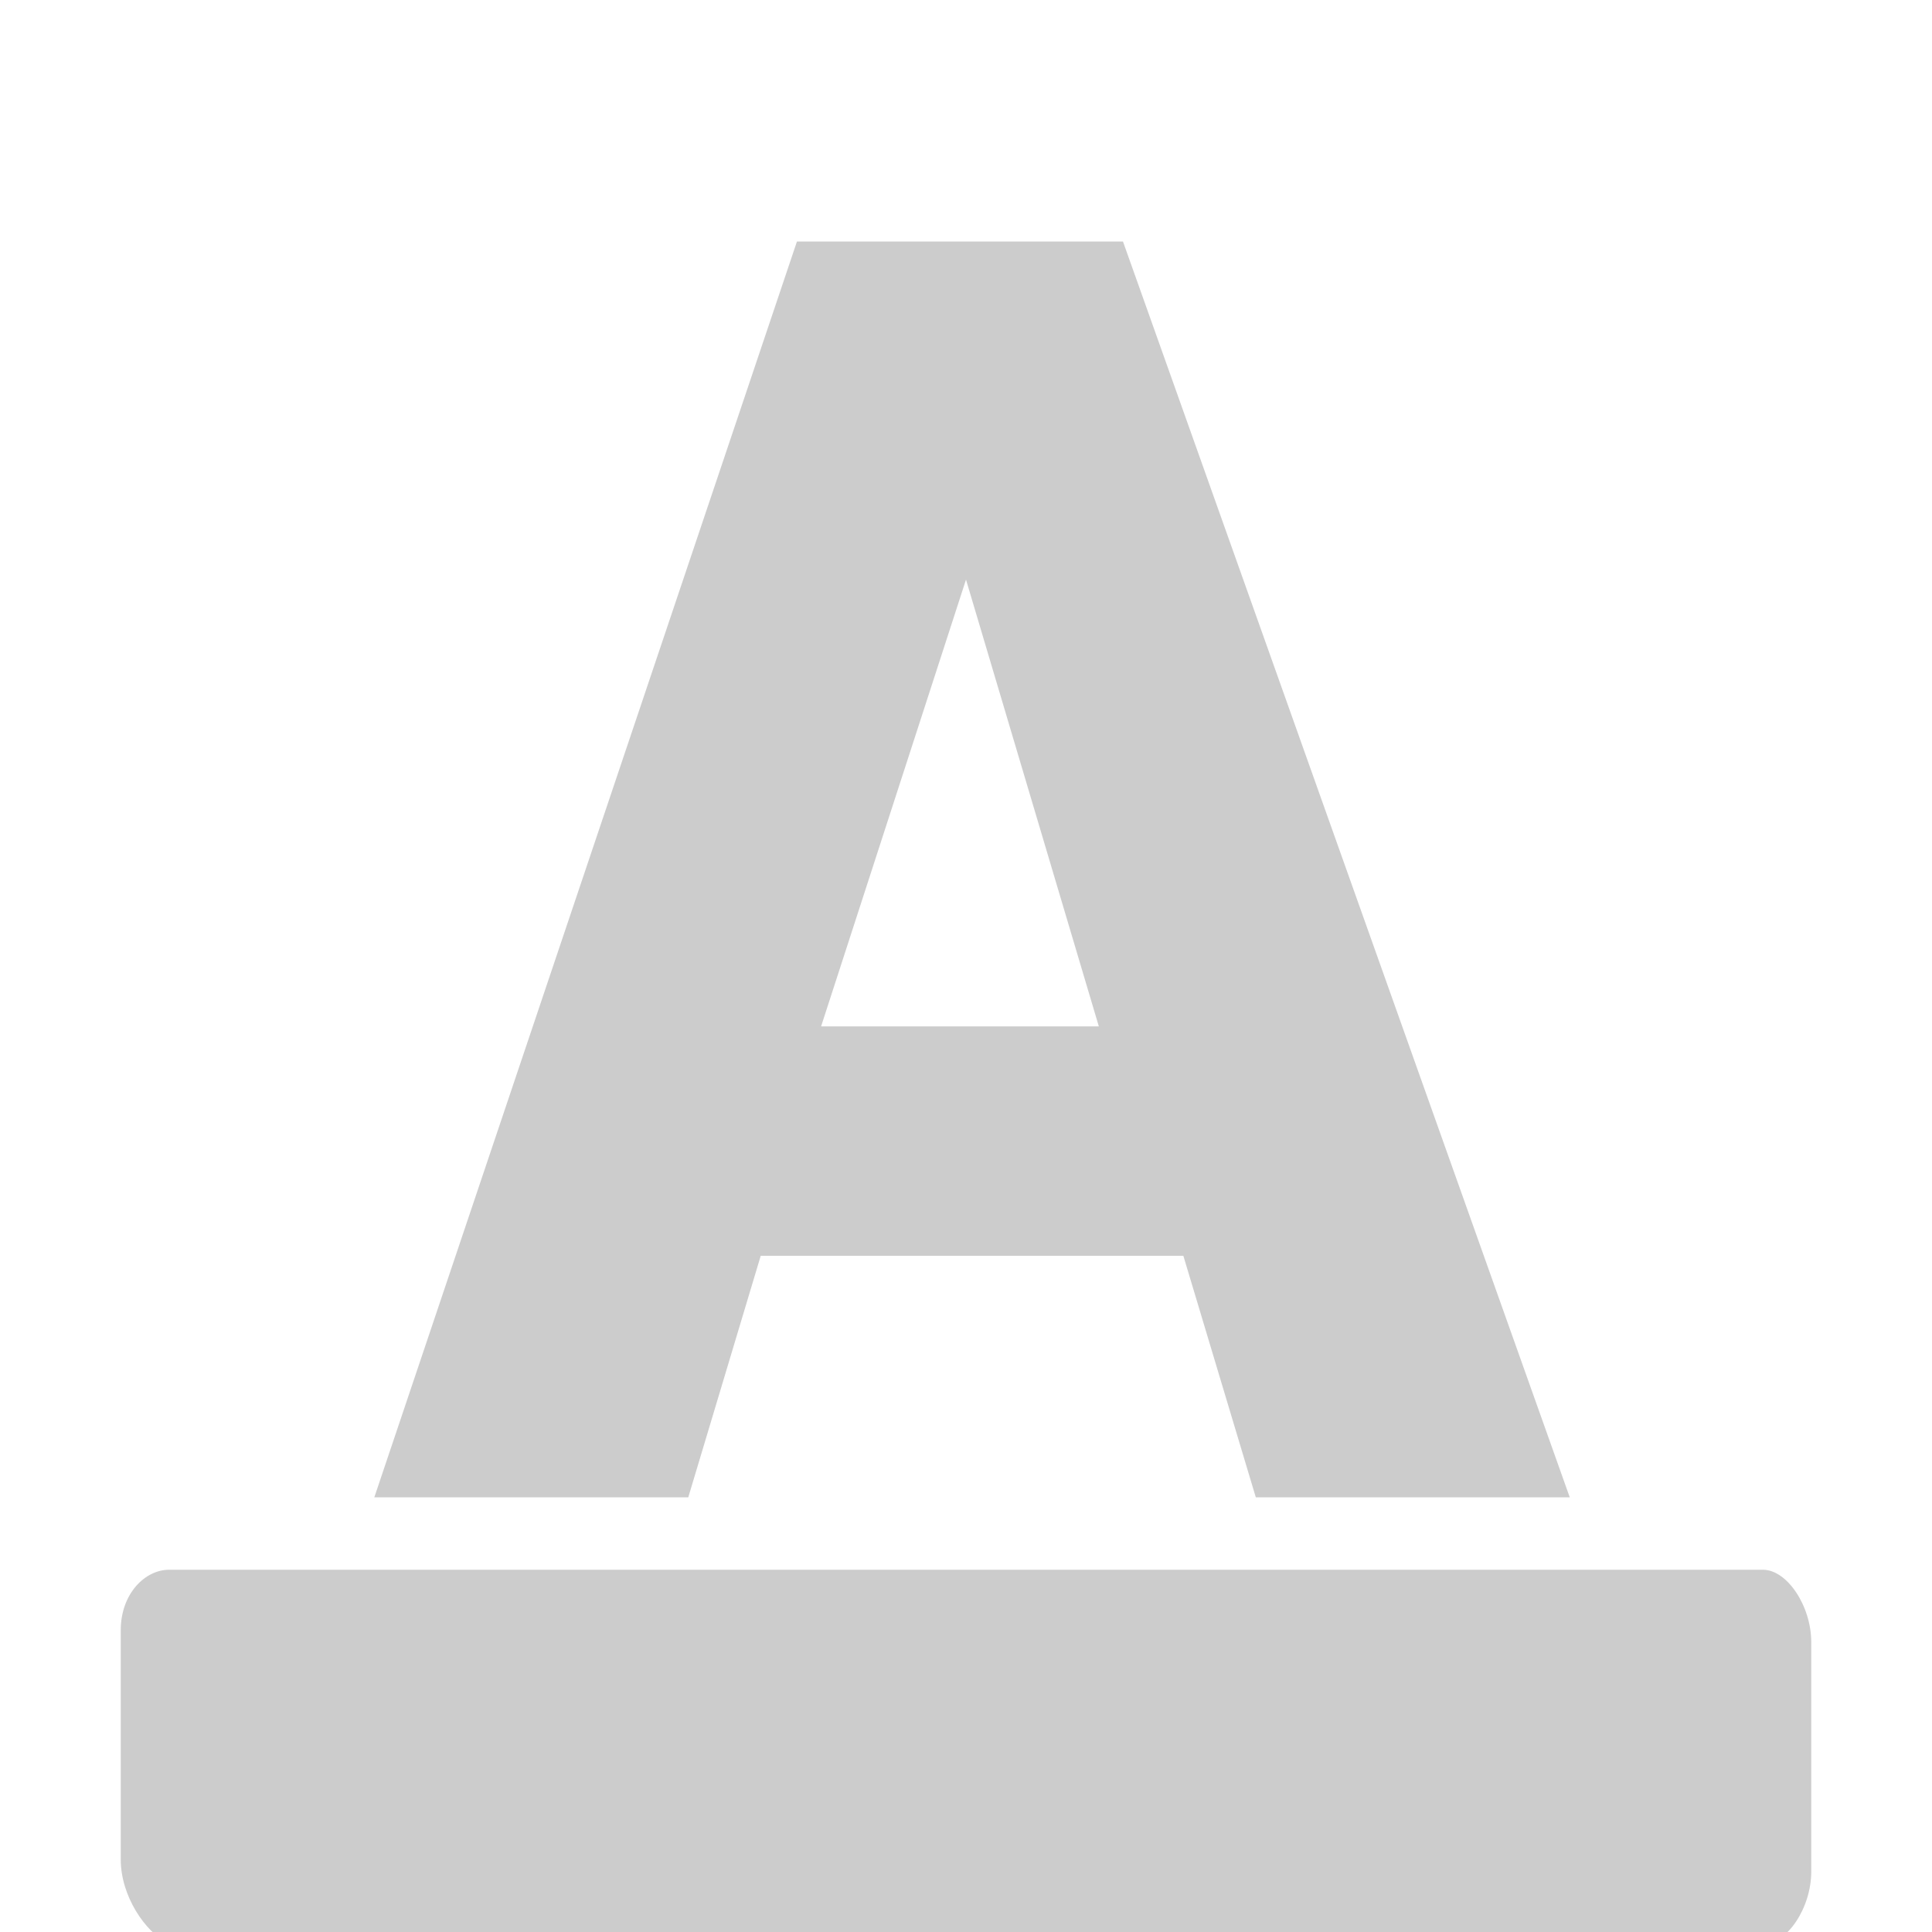 <?xml version="1.0" encoding="utf-8"?>
<!-- Generator: Adobe Illustrator 22.0.1, SVG Export Plug-In . SVG Version: 6.00 Build 0)  -->
<svg version="1.0" xmlns="http://www.w3.org/2000/svg" xmlns:xlink="http://www.w3.org/1999/xlink" x="0px" y="0px"
	 viewBox="0 0 16 16" style="enable-background:new 0 0 16 16;" xml:space="preserve">
<style type="text/css">
	.st0{display:none;}
	.st1{display:inline;fill:#CCCCCC;}
	.st2{fill:#CCCCCC;}
</style>
<g id="Layer_1" class="st0">
	<path class="st1" d="M1,8h6v2H5v6H3v-6H1V8z M15,4h-3.9v12H8.9V4H5V2h10L15,4z"/>
</g>
<g id="Layer_12_copy" class="st0">
	<path class="st1" d="M13,1.9H3.2C2,1.9,1,2.8,1,4v9.8C1,15,2,16,3.2,16H13c1.2,0,2.1-1,2.1-2.1V4C15.2,2.8,14.2,1.9,13,1.9z
		 M10.4,13.8l-0.6-2H6.3l-0.6,2H3.1L6.6,3.5h2.7L13,13.8H10.4z M8,6.3l1.2,3.7H6.8L8,6.3L8,6.3z"/>
</g>
<g id="Layer_12">
	<path class="st2" d="M1.4,13h13.2c0.2,0,0.4,0.3,0.4,0.6v1.9c0,0.3-0.2,0.6-0.4,0.6H1.4C1.2,16,1,15.7,1,15.4v-1.9
		C1,13.2,1.2,13,1.4,13z M5.7,12.4H3.1L6.6,2h2.7L13,12.4h-2.6l-0.6-2H6.3L5.7,12.4z M6.8,8.5h2.3L8,4.8h0L6.8,8.5z"/>
</g>
<g id="Layer_13" class="st0">
	<path class="st1" d="M14.9,2.4H4.9c-0.2,0-0.3,0.1-0.3,0.3v1.6c0,0.2,0.1,0.3,0.3,0.3h9.9c0.2,0,0.3-0.1,0.3-0.3V2.7
		C15.2,2.6,15,2.4,14.9,2.4z M14.9,7.5H4.9c-0.2,0-0.3,0.1-0.3,0.3v1.6c0,0.2,0.1,0.3,0.3,0.3h9.9c0.2,0,0.3-0.1,0.3-0.3V7.8
		C15.2,7.6,15,7.5,14.9,7.5z M14.9,12.8H4.9c-0.2,0-0.3,0.1-0.3,0.3v1.6c0,0.2,0.1,0.3,0.3,0.3h9.9c0.2,0,0.3-0.1,0.3-0.3v-1.6
		C15.2,12.9,15,12.8,14.9,12.8z M1.1,3.1c0.1,0,0.1,0,0.2-0.1l0.1-0.1v2c0,0.1,0.1,0.2,0.2,0.2h0.2C2,5.1,2.1,5,2.1,4.9V2.2
		C2.1,2.1,2,2,1.9,2H1.7C1.6,2,1.6,2,1.5,2.1L0.9,2.6c-0.1,0.1-0.1,0.2,0,0.3L1,3C1,3,1.1,3.1,1.1,3.1z M1.2,7.1
		c-0.1,0-0.2,0.1-0.1,0.2l0,0.2c0,0.1,0.1,0.1,0.1,0.2c0.1,0,0.1,0,0.2,0c0.2-0.1,0.3-0.1,0.4-0.1C2,7.6,2,7.6,2.1,7.7
		c0.1,0.2,0.1,0.4-0.4,1L1.3,9.2C1.2,9.3,1.1,9.4,1.1,9.4C1,9.5,1,9.5,1,9.6v0.2c0,0.1,0.1,0.2,0.2,0.2h1.4c0.1,0,0.2-0.1,0.2-0.2
		V9.7c0-0.1-0.1-0.2-0.2-0.2H1.9C2,9.4,2,9.3,2.1,9.2c0.4-0.5,0.8-1,0.7-1.6c0-0.3-0.2-0.4-0.4-0.6C2.3,7,2.1,6.9,1.9,6.9
		C1.7,6.9,1.5,7,1.2,7.1z M2.4,13.4c0,0,0.1,0,0.1-0.1c0.3-0.2,0.3-0.5,0.3-0.6c0-0.3-0.1-0.5-0.3-0.7c-0.2-0.1-0.4-0.2-0.7-0.2
		c-0.2,0-0.4,0-0.6,0.1c-0.1,0-0.2,0.1-0.2,0.2l0,0.1c0,0.1,0,0.1,0.1,0.2c0.1,0,0.1,0,0.2,0c0.1,0,0.2-0.1,0.3-0.1c0,0,0.1,0,0.1,0
		c0.1,0,0.2,0.1,0.3,0.2c0,0.1,0,0.2,0,0.3c-0.1,0.2-0.4,0.2-0.5,0.2c-0.1,0-0.2,0.1-0.2,0.2v0.1c0,0.1,0.1,0.2,0.2,0.2
		c0.2,0,0.4,0,0.4,0.1c0.1,0.1,0.2,0.2,0.2,0.3c0,0.1-0.1,0.2-0.2,0.3c-0.2,0.1-0.4,0.1-0.7,0c-0.1,0-0.1,0-0.2,0
		C1,14.5,1,14.6,1,14.6l0,0.1C1,14.9,1,15,1.1,15c0,0,0.1,0,0.2,0c0.1,0,0.3,0,0.4,0c0.2,0,0.6,0,0.9-0.3c0.3-0.3,0.3-0.6,0.2-0.9
		C2.8,13.6,2.6,13.5,2.4,13.4z"/>
</g>
<g id="Layer_11" class="st0">
	<path class="st1" d="M1.8,1.8c1,0,1.8,0.8,1.8,1.8S2.8,5.4,1.8,5.4S0,4.6,0,3.6S0.8,1.8,1.8,1.8z M1.8,6.8c1,0,1.8,0.8,1.8,1.8
		s-0.8,1.8-1.8,1.8S0,9.6,0,8.6S0.8,6.8,1.8,6.8z M1.8,12c1,0,1.8,0.8,1.8,1.8s-0.8,1.8-1.8,1.8S0,14.8,0,13.8S0.8,12,1.8,12z
		 M5.7,4.8h9.9c0.1,0,0.2,0,0.2-0.1C16,4.6,16,4.5,16,4.5l0-1.7c0-0.2-0.2-0.3-0.3-0.3H5.7c-0.2,0-0.3,0.2-0.3,0.3v1.7
		C5.4,4.6,5.6,4.8,5.7,4.8z M15.7,7.4H5.7c-0.2,0-0.3,0.2-0.3,0.3v1.7c0,0.2,0.2,0.3,0.3,0.3h9.9c0.1,0,0.2,0,0.2-0.1
		C16,9.7,16,9.6,16,9.5l0-1.7C16,7.6,15.8,7.4,15.7,7.4z M15.7,12.6H5.7c-0.2,0-0.3,0.2-0.3,0.3v1.7c0,0.2,0.2,0.3,0.3,0.3h9.9
		c0.1,0,0.2,0,0.2-0.1c0.1-0.1,0.1-0.1,0.1-0.2l0-1.7C16,12.8,15.8,12.6,15.7,12.6z"/>
</g>
<g id="Layer_7" class="st0">
	<path class="st1" d="M15,14.4v1.2c0,0.2-0.2,0.4-0.4,0.4H1.4C1.2,16,1,15.8,1,15.6v-1.2C1,14.2,1.2,14,1.4,14h13.2
		C14.8,14,15,14.2,15,14.4z M14.6,10H1.4C1.2,10,1,10.2,1,10.4v1.2C1,11.8,1.2,12,1.4,12h13.2c0.2,0,0.4-0.2,0.4-0.4v-1.2
		C15,10.2,14.8,10,14.6,10z M14.6,6H1.4C1.2,6,1,6.2,1,6.4v1.2C1,7.9,1.2,8,1.4,8h13.2C14.8,8,15,7.9,15,7.6V6.4
		C15,6.2,14.8,6,14.6,6z M14.6,2H1.4C1.2,2,1,2.1,1,2.3v1.2C1,3.8,1.2,4,1.4,4h13.2C14.8,4,15,3.8,15,3.6V2.3C15,2.1,14.8,2,14.6,2z
		"/>
</g>
<g id="Layer_9" class="st0">
	<path class="st1" d="M15,14.4v1.2c0,0.2-0.2,0.4-0.4,0.4H1.4C1.2,16,1,15.8,1,15.6v-1.2C1,14.2,1.2,14,1.4,14h13.2
		C14.8,14,15,14.2,15,14.4z M4.4,12h10.2c0.2,0,0.4-0.2,0.4-0.4v-1.2c0-0.2-0.2-0.4-0.4-0.4H4.4C4.2,10,4,10.2,4,10.4v1.2
		C4,11.8,4.2,12,4.4,12z M14.6,6H1.4C1.2,6,1,6.2,1,6.4v1.2C1,7.9,1.2,8,1.4,8h13.2C14.8,8,15,7.9,15,7.6V6.4C15,6.2,14.8,6,14.6,6z
		 M7.4,4h7.2C14.8,4,15,3.9,15,3.7V2.4C15,2.2,14.8,2,14.6,2H7.4C7.2,2,7,2.2,7,2.4v1.2C7,3.9,7.2,4,7.4,4z"/>
</g>
<g id="Layer_10" class="st0">
	<path class="st1" d="M14,14.4v1.2c0,0.2-0.2,0.4-0.4,0.4H2.4C2.2,16,2,15.8,2,15.6v-1.2C2,14.2,2.2,14,2.4,14h11.2
		C13.8,14,14,14.2,14,14.4z M14.6,10H1.4C1.2,10,1,10.2,1,10.4v1.2C1,11.8,1.2,12,1.4,12h13.2c0.2,0,0.4-0.2,0.4-0.4v-1.2
		C15,10.2,14.8,10,14.6,10z M11.6,8.1c0.2,0,0.4-0.2,0.4-0.4V6.5c0-0.2-0.2-0.4-0.4-0.4H4.4C4.2,6.1,4,6.3,4,6.5v1.2
		c0,0.2,0.2,0.4,0.4,0.4H11.6z M14.6,2H1.4C1.2,2,1,2.2,1,2.4v1.2C1,3.9,1.2,4,1.4,4h13.2C14.8,4,15,3.9,15,3.7V2.4
		C15,2.2,14.8,2,14.6,2z"/>
</g>
<g id="Layer_8" class="st0">
	<path class="st1" d="M15,14.4v1.2c0,0.2-0.2,0.4-0.4,0.4H1.4C1.2,16,1,15.8,1,15.6v-1.2C1,14.2,1.2,14,1.4,14h13.2
		C14.8,14,15,14.2,15,14.4z M1.4,12h10.2c0.2,0,0.4-0.2,0.4-0.4v-1.2c0-0.2-0.2-0.4-0.4-0.4H1.4C1.2,10,1,10.2,1,10.4v1.2
		C1,11.8,1.2,12,1.4,12z M14.6,6H1.4C1.2,6,1,6.2,1,6.4v1.2C1,7.9,1.2,8,1.4,8h13.2C14.8,8,15,7.9,15,7.6V6.4C15,6.2,14.8,6,14.6,6z
		 M1.4,4h7.2C8.8,4,9,3.9,9,3.7V2.4C9,2.2,8.8,2,8.6,2H1.4C1.2,2,1,2.2,1,2.4v1.2C1,3.9,1.2,4,1.4,4z"/>
</g>
<g id="Layer_4" class="st0">
	<path class="st1" d="M4.1,10.3h3.2V12H4.1c-2.2,0-4-1.8-4-4c0-2.2,1.8-4,4-4h3.2v1.7H4.1c-1.3,0-2.3,1-2.3,2.3
		C1.8,9.3,2.9,10.3,4.1,10.3z M11.9,4H8.7v1.7h3.2c1.3,0,2.3,1,2.3,2.3c0,1.3-1,2.3-2.3,2.3H8.7V12h3.2c2.2,0,4-1.8,4-4
		C15.9,5.8,14.1,4,11.9,4z M4.8,8.9h6.4V7.1H4.8V8.9z"/>
</g>
<g id="Layer_4_copy_2" class="st0">
	<path class="st1" d="M4.1,10.3h3.2V12H4.1c-2.2,0-4-1.8-4-4c0-2.2,1.8-4,4-4h3.2v1.7H4.1c-1.3,0-2.3,1-2.3,2.3
		C1.8,9.3,2.9,10.3,4.1,10.3z M4.8,8.9h6.4V7.1H4.8V8.9z M11.1,10.3h4.1c0.5-0.7,0.7-1.4,0.7-2.3c0-2.2-1.8-4-4-4H8.7v1.7h3.2
		c1.3,0,2.3,1,2.3,2.3c0,1.3-1,2.3-2.3,2.3H8.7V12h2.4V10.3z M15.8,11.3H12v1.2h3.8V11.3z"/>
</g>
<g id="Layer_4_copy" class="st0">
	<path class="st1" d="M4.1,10.3h3.2V12H4.1c-2.2,0-4-1.8-4-4c0-2.2,1.8-4,4-4h3.2v1.7H4.1c-1.3,0-2.3,1-2.3,2.3
		C1.8,9.3,2.9,10.3,4.1,10.3z M4.8,8.9h6.4V7.1H4.8V8.9z M14.4,11.1V9.4h-1.2v1.7h-1.6v1.2h1.6V14h1.2v-1.7H16v-1.2H14.4z M14.2,8
		c0,0.2,0,0.4-0.1,0.6h0.8v1.7h0.2c0.5-0.7,0.7-1.4,0.7-2.3c0-2.2-1.8-4-4-4H8.7v1.7h3.2C13.1,5.7,14.2,6.8,14.2,8z M8.7,12h2.4
		v-1.7l0,0H8.7V12z"/>
</g>
<g id="Layer_3" class="st0">
	<path class="st1" d="M10.9,3.5L8.5,14.5h1.6l0,1.5l-6.9,0v-1.5h1.8L7.4,3.5H5.9V2h1.9h3.4h1.6v1.5H10.9z"/>
</g>
<g id="Layer_2" class="st0">
	<path class="st1" d="M11.8,8.8c1-0.7,1.6-1.8,1.6-2.8c0-2.3-1.8-4-4-4H3.2v14h7c2.1,0,3.7-1.7,3.7-3.8C14,10.7,13.1,9.4,11.8,8.8z
		 M6.2,4.5h3c0.8,0,1.5,0.7,1.5,1.5s-0.7,1.5-1.5,1.5h-3V4.5z M9.7,13.5H6.2v-3h3.5c0.8,0,1.5,0.7,1.5,1.5S10.6,13.5,9.7,13.5z"/>
</g>
</svg>
